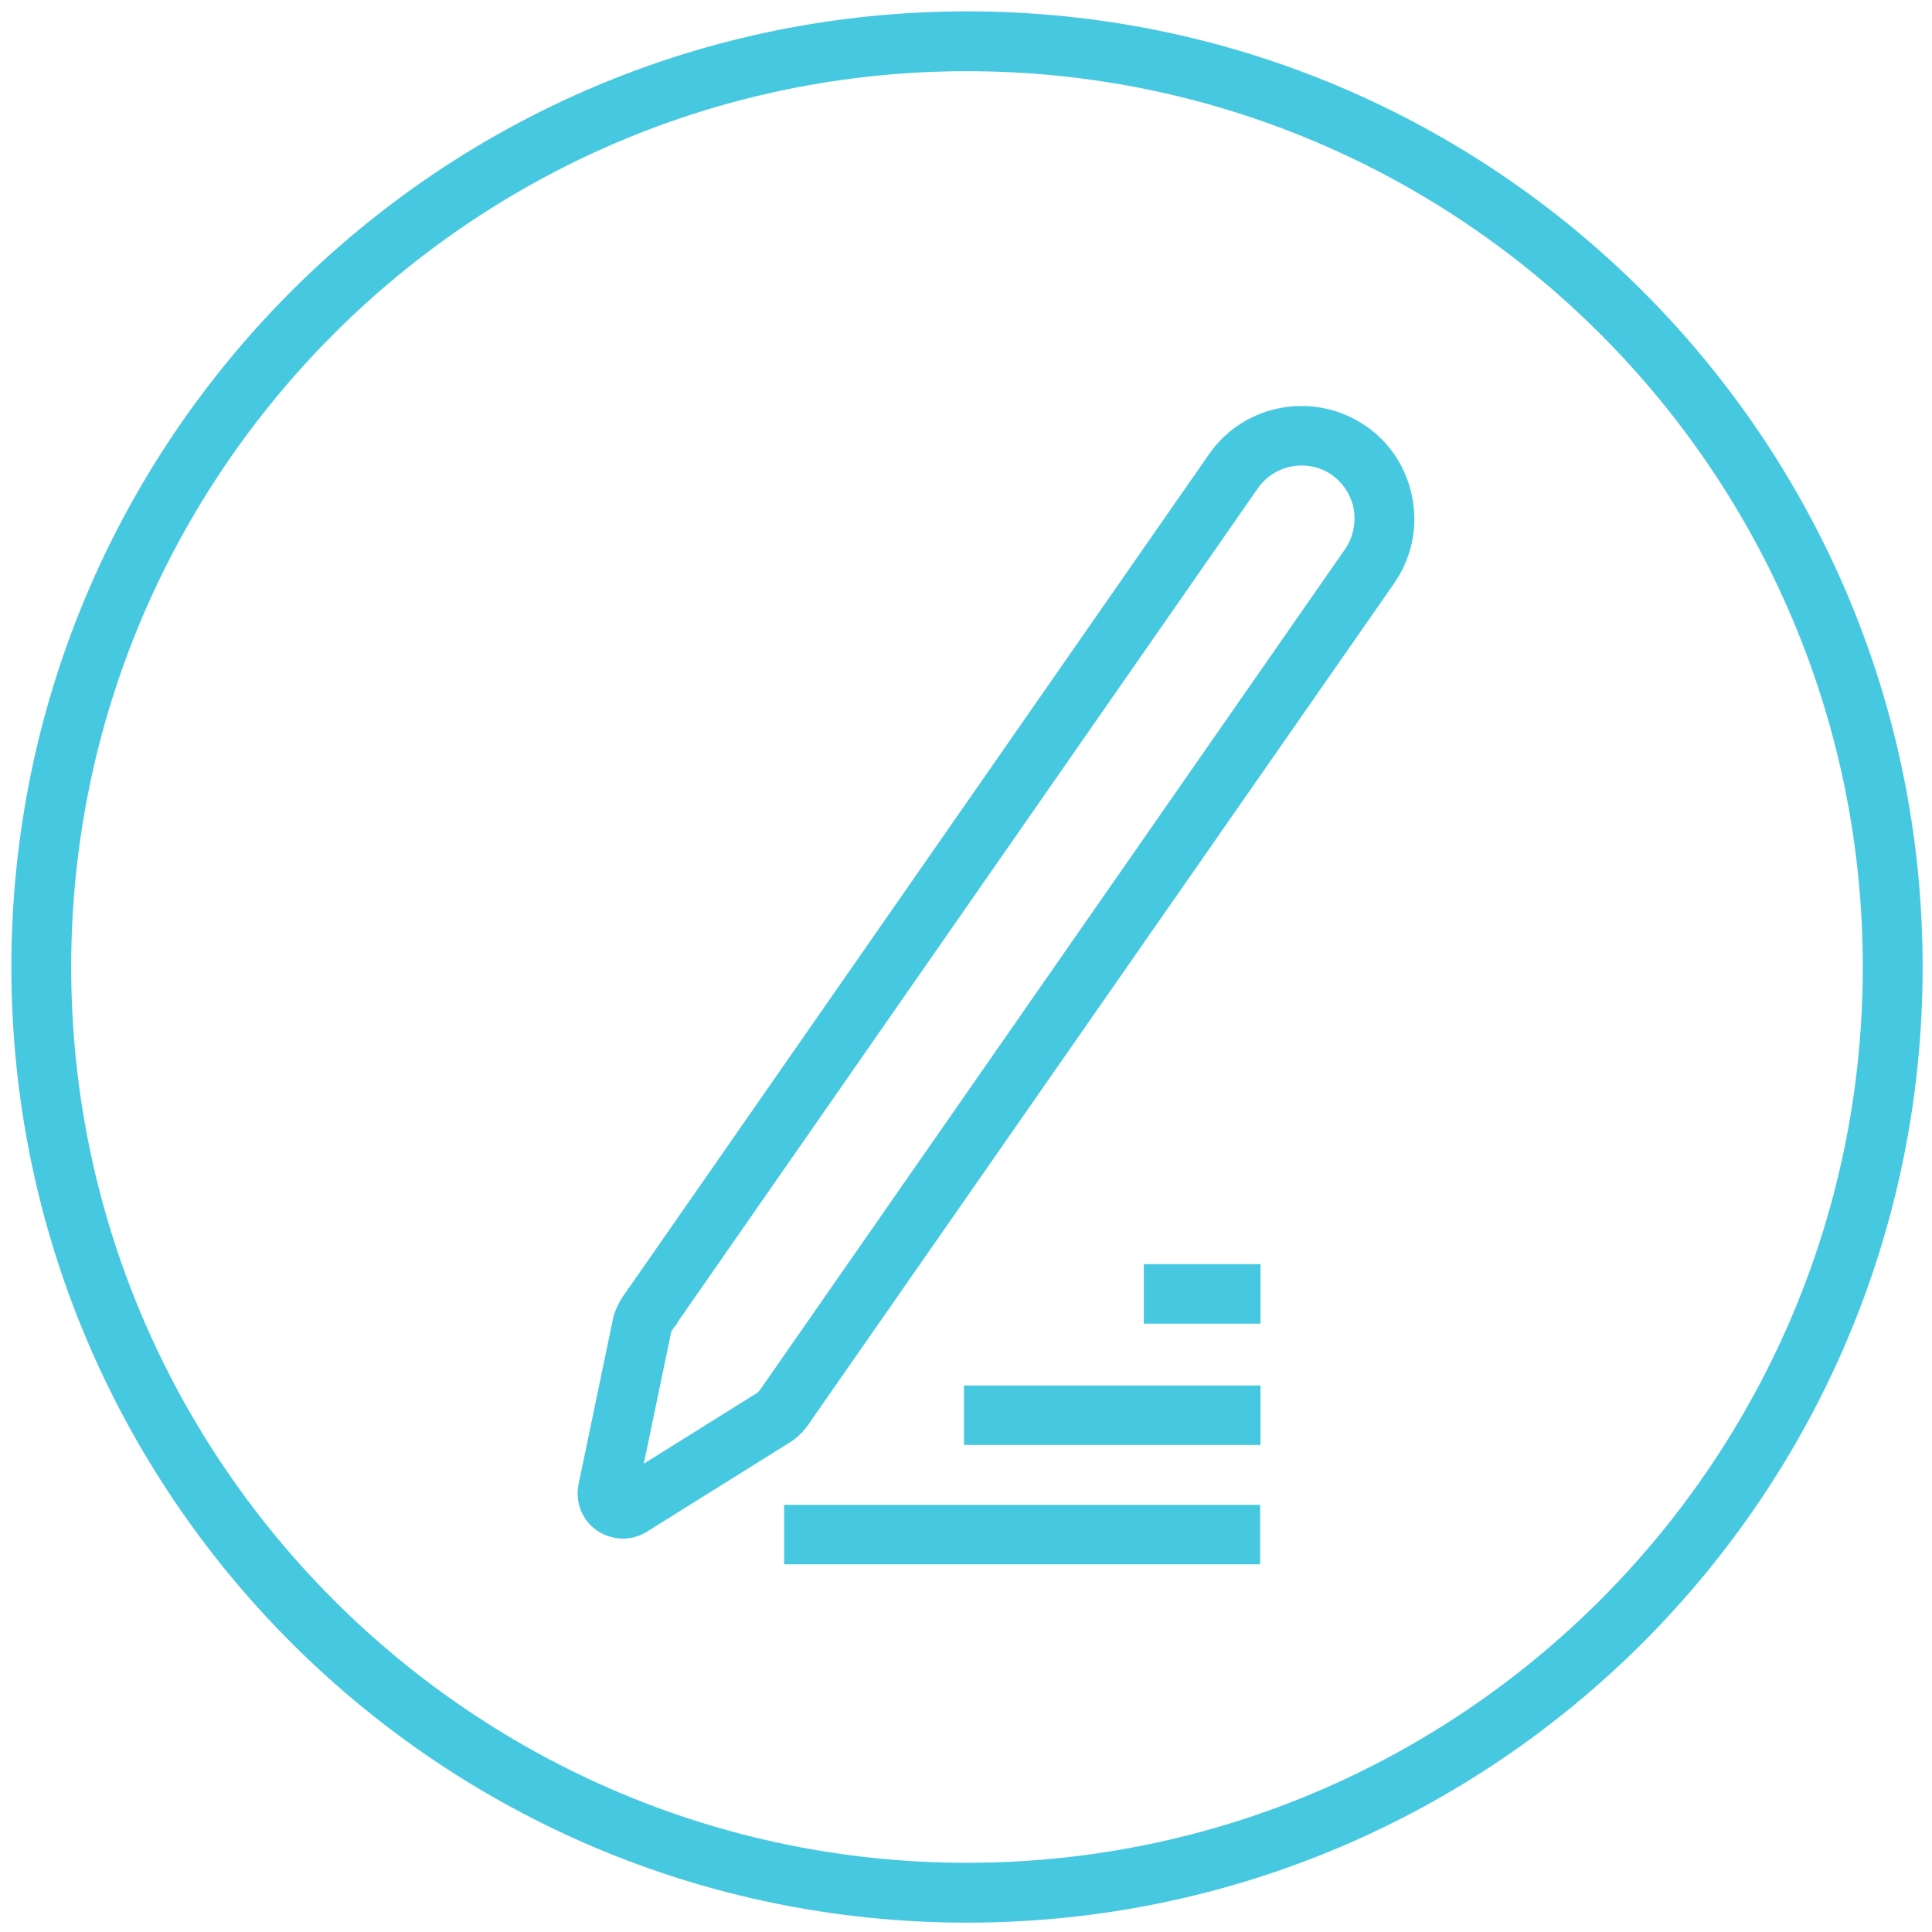<?xml version="1.0" encoding="utf-8"?>
<!-- Generator: Adobe Illustrator 20.1.0, SVG Export Plug-In . SVG Version: 6.00 Build 0)  -->
<svg version="1.1" id="Layer_1" xmlns="http://www.w3.org/2000/svg" xmlns:xlink="http://www.w3.org/1999/xlink" x="0px" y="0px"
	 viewBox="0 0 578 578" style="enable-background:new 0 0 578 578;" xml:space="preserve">
<style type="text/css">
	.st0{fill:#46C8E1;}
</style>
<title>Asset 3</title>
<g>
	<path class="st0" d="M289.3,21.3c147.8,0,268,120.2,268,268c0,147.8-120.2,268-268,268c-147.8,0-268-120.2-268-268
		C21.3,141.5,141.5,21.3,289.3,21.3 M289.3,3.4C131.4,3.4,3.4,131.4,3.4,289.3c0,157.9,128,285.9,285.9,285.9
		c157.9,0,285.9-128,285.9-285.9C575.2,131.4,447.2,3.4,289.3,3.4L289.3,3.4z"/>
	<path class="st0" d="M186.4,460.3c-2.7,0-5.4-0.8-7.8-2.4c-4.5-3.1-6.6-8.6-5.5-13.9l10.3-49.5c0.7-3.3,2.7-6.4,4.2-8.4
		c0.2-0.4,0.4-0.7,0.7-1l173.4-249.2c10.6-15.3,31.7-19,47-8.4c7.4,5.1,12.3,12.9,13.9,21.8c1.6,8.9-0.4,17.8-5.5,25.2L243,424.5
		c-1.3,2.1-3.6,5.1-6.5,6.9l-42.9,26.8C191.4,459.6,188.9,460.3,186.4,460.3z M200.8,398.5l-8.2,39.4l34.1-21.3c0.3-0.3,0.9-1,1.5-2
		l1-1.4l173.2-248.9c2.4-3.5,3.3-7.7,2.6-11.9s-3.1-7.8-6.5-10.3c-7.2-5-17.2-3.2-22.2,4L203.1,395l-0.9,1.5
		C201.4,397.3,201,398.1,200.8,398.5z M242.6,424.9L242.6,424.9C242.6,424.9,242.6,424.9,242.6,424.9z M227,416.3
		C227,416.3,227,416.3,227,416.3L227,416.3z M229.6,412.7C229.5,412.8,229.5,412.8,229.6,412.7L229.6,412.7z"/>
	<rect x="234.6" y="450.2" class="st0" width="142.4" height="17.8"/>
	<rect x="288.4" y="414.5" class="st0" width="88.7" height="17.8"/>
	<rect x="342.2" y="378.2" class="st0" width="34.9" height="17.8"/>
</g>
</svg>
